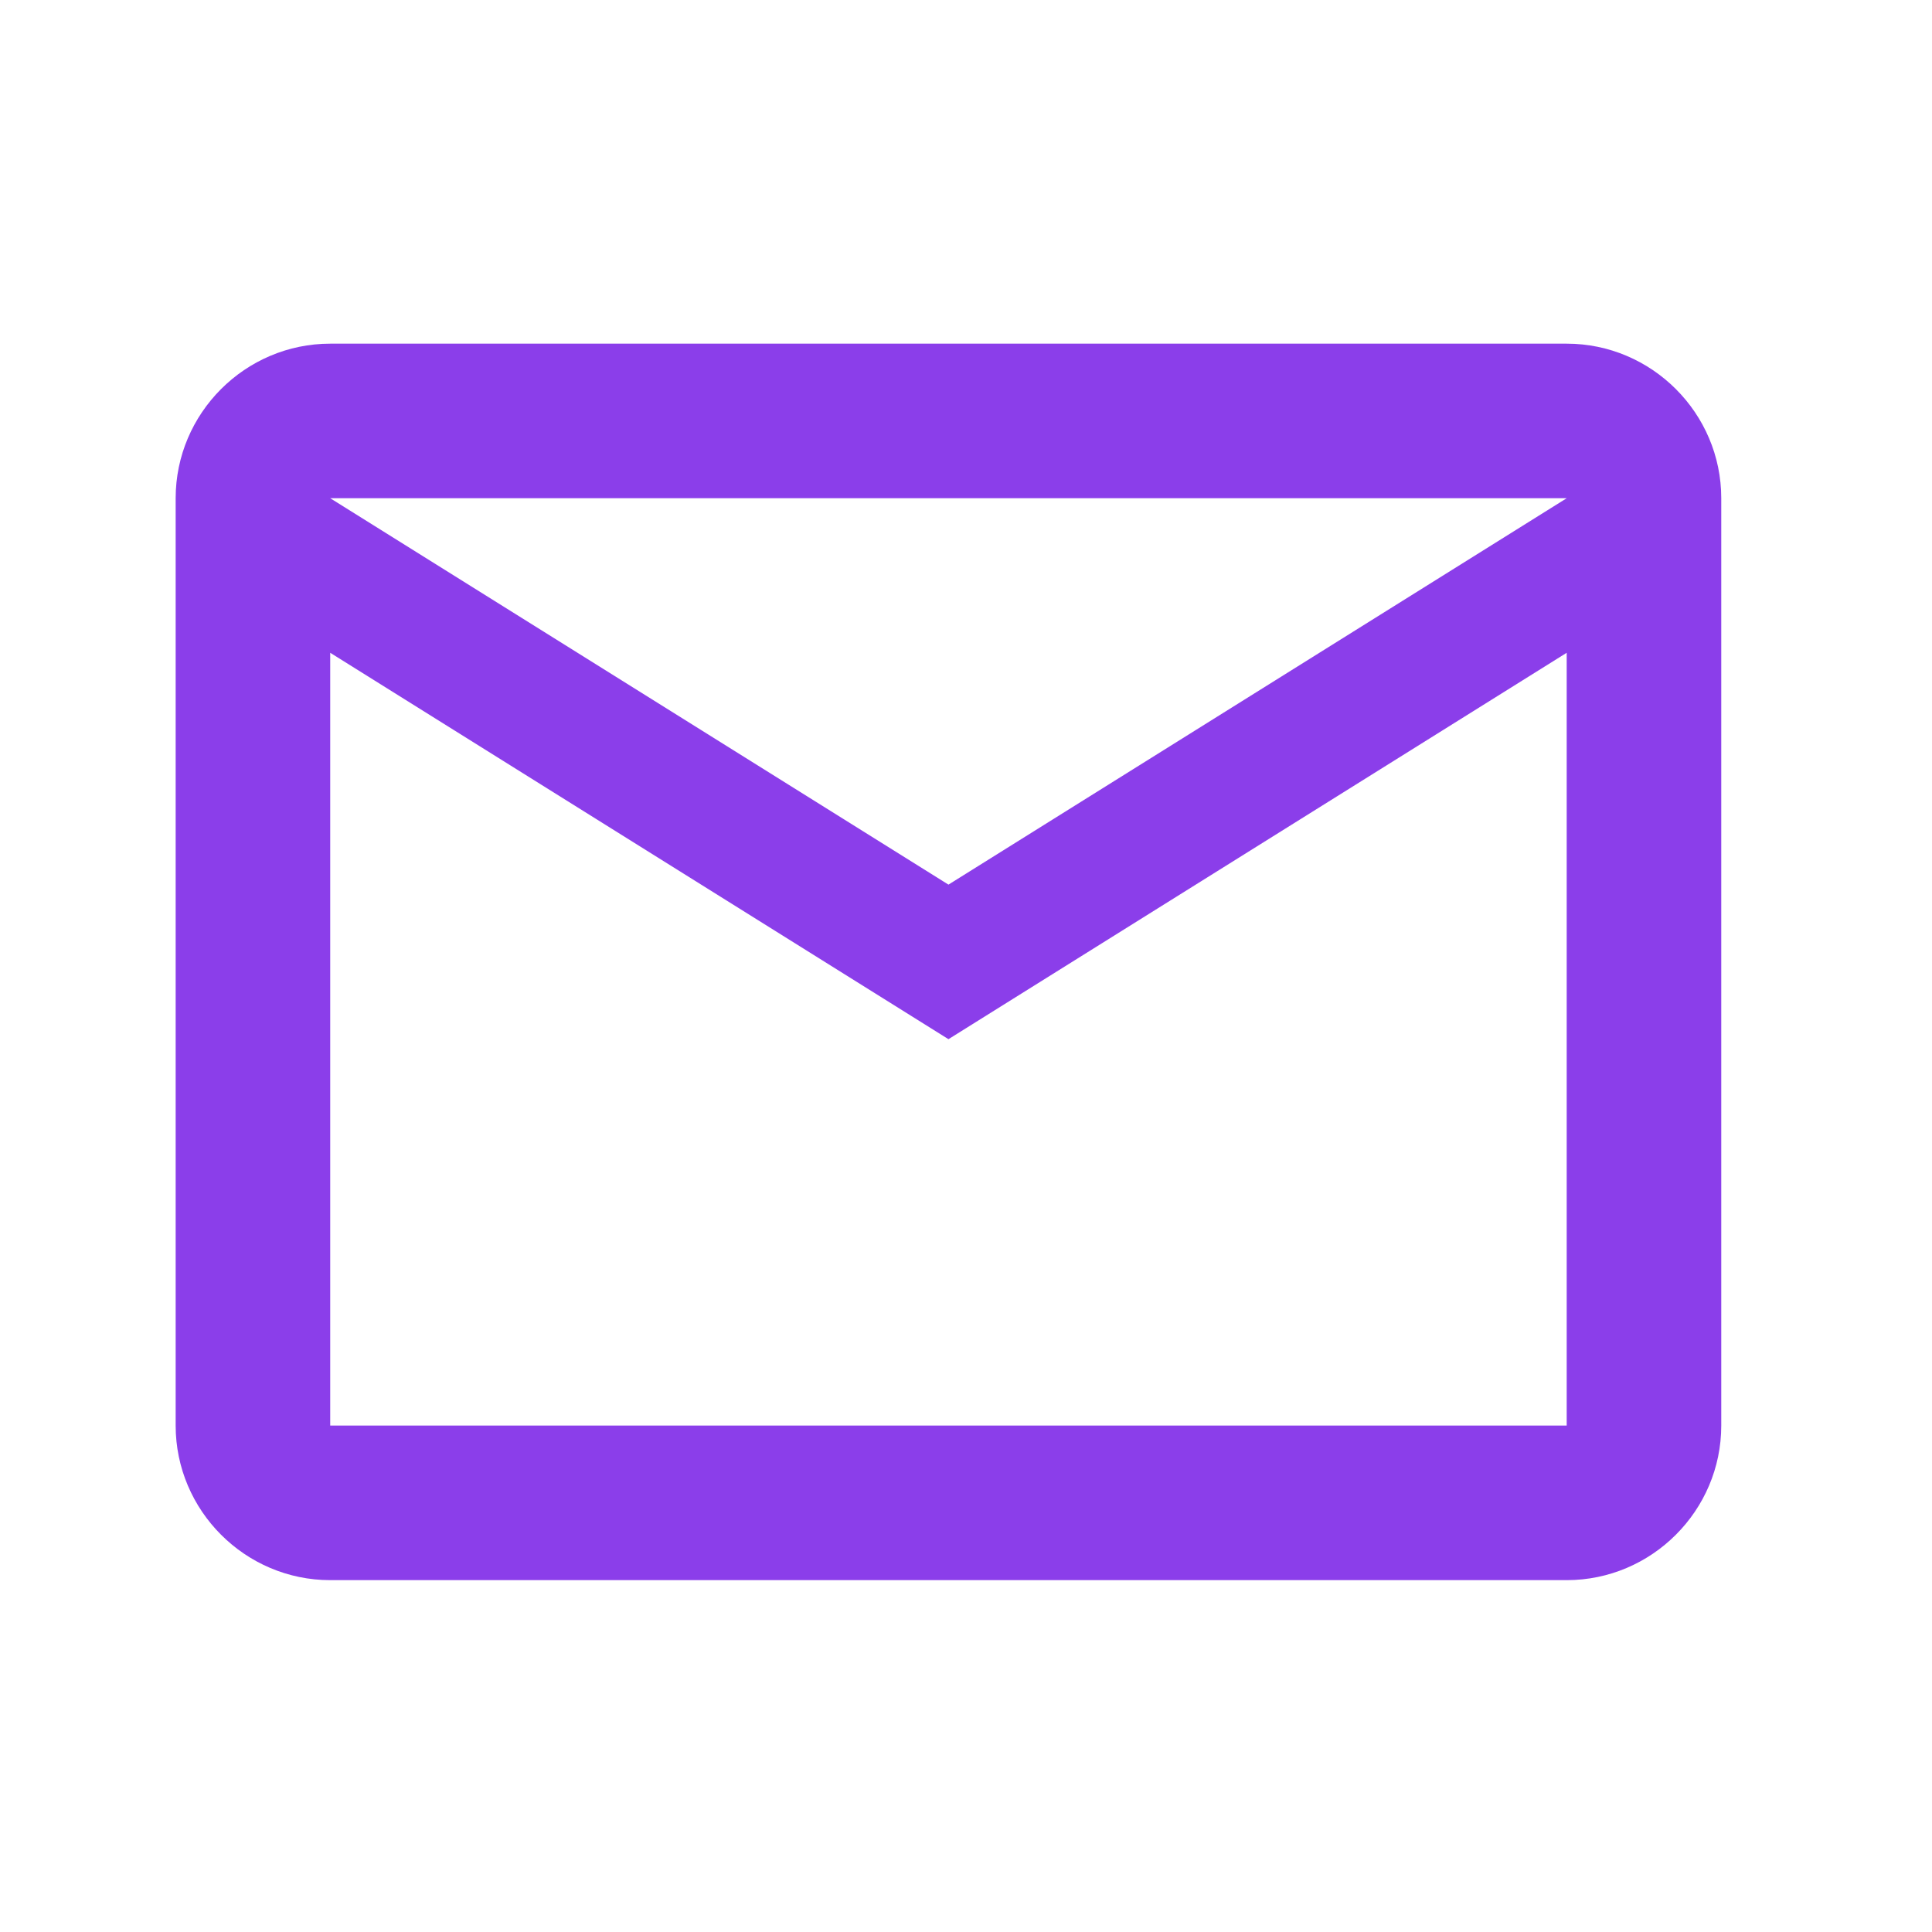<svg width="25" height="25" viewBox="0 0 25 25" fill="none" xmlns="http://www.w3.org/2000/svg">
<path d="M22.273 6.447C22.273 5.347 21.373 4.447 20.273 4.447H4.273C3.173 4.447 2.273 5.347 2.273 6.447V18.447C2.273 19.547 3.173 20.447 4.273 20.447H20.273C21.373 20.447 22.273 19.547 22.273 18.447V6.447ZM20.273 6.447L12.273 11.447L4.273 6.447H20.273ZM20.273 18.447H4.273V8.447L12.273 13.447L20.273 8.447V18.447Z" fill="#8b3eea"/>
</svg>
